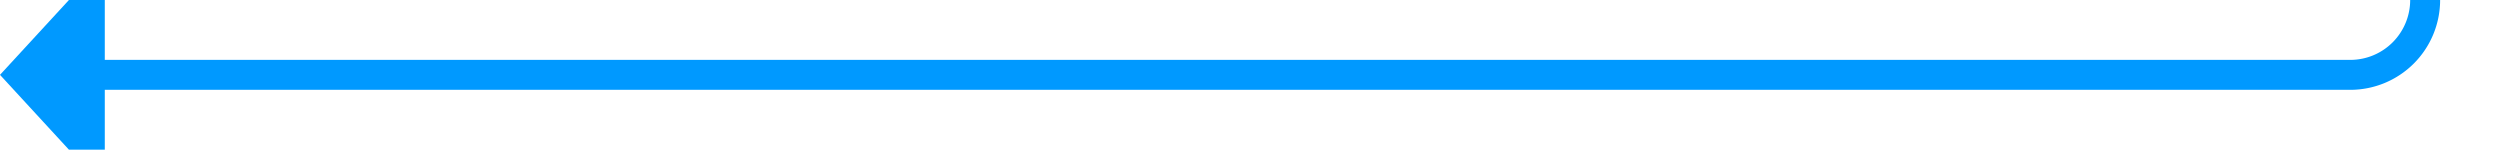 ﻿<?xml version="1.0" encoding="utf-8"?>
<svg version="1.1" xmlns:xlink="http://www.w3.org/1999/xlink" width="167px" height="10px" preserveAspectRatio="xMinYMid meet" viewBox="638 950  167 8" xmlns="http://www.w3.org/2000/svg">
  <path d="M 800 240  L 800 949  A 5 5 0 0 1 795 954 L 644 954  " stroke-width="2" stroke="#0099ff" fill="none" />
  <path d="M 645 946.4  L 638 954  L 645 961.6  L 645 946.4  Z " fill-rule="nonzero" fill="#0099ff" stroke="none" />
</svg>